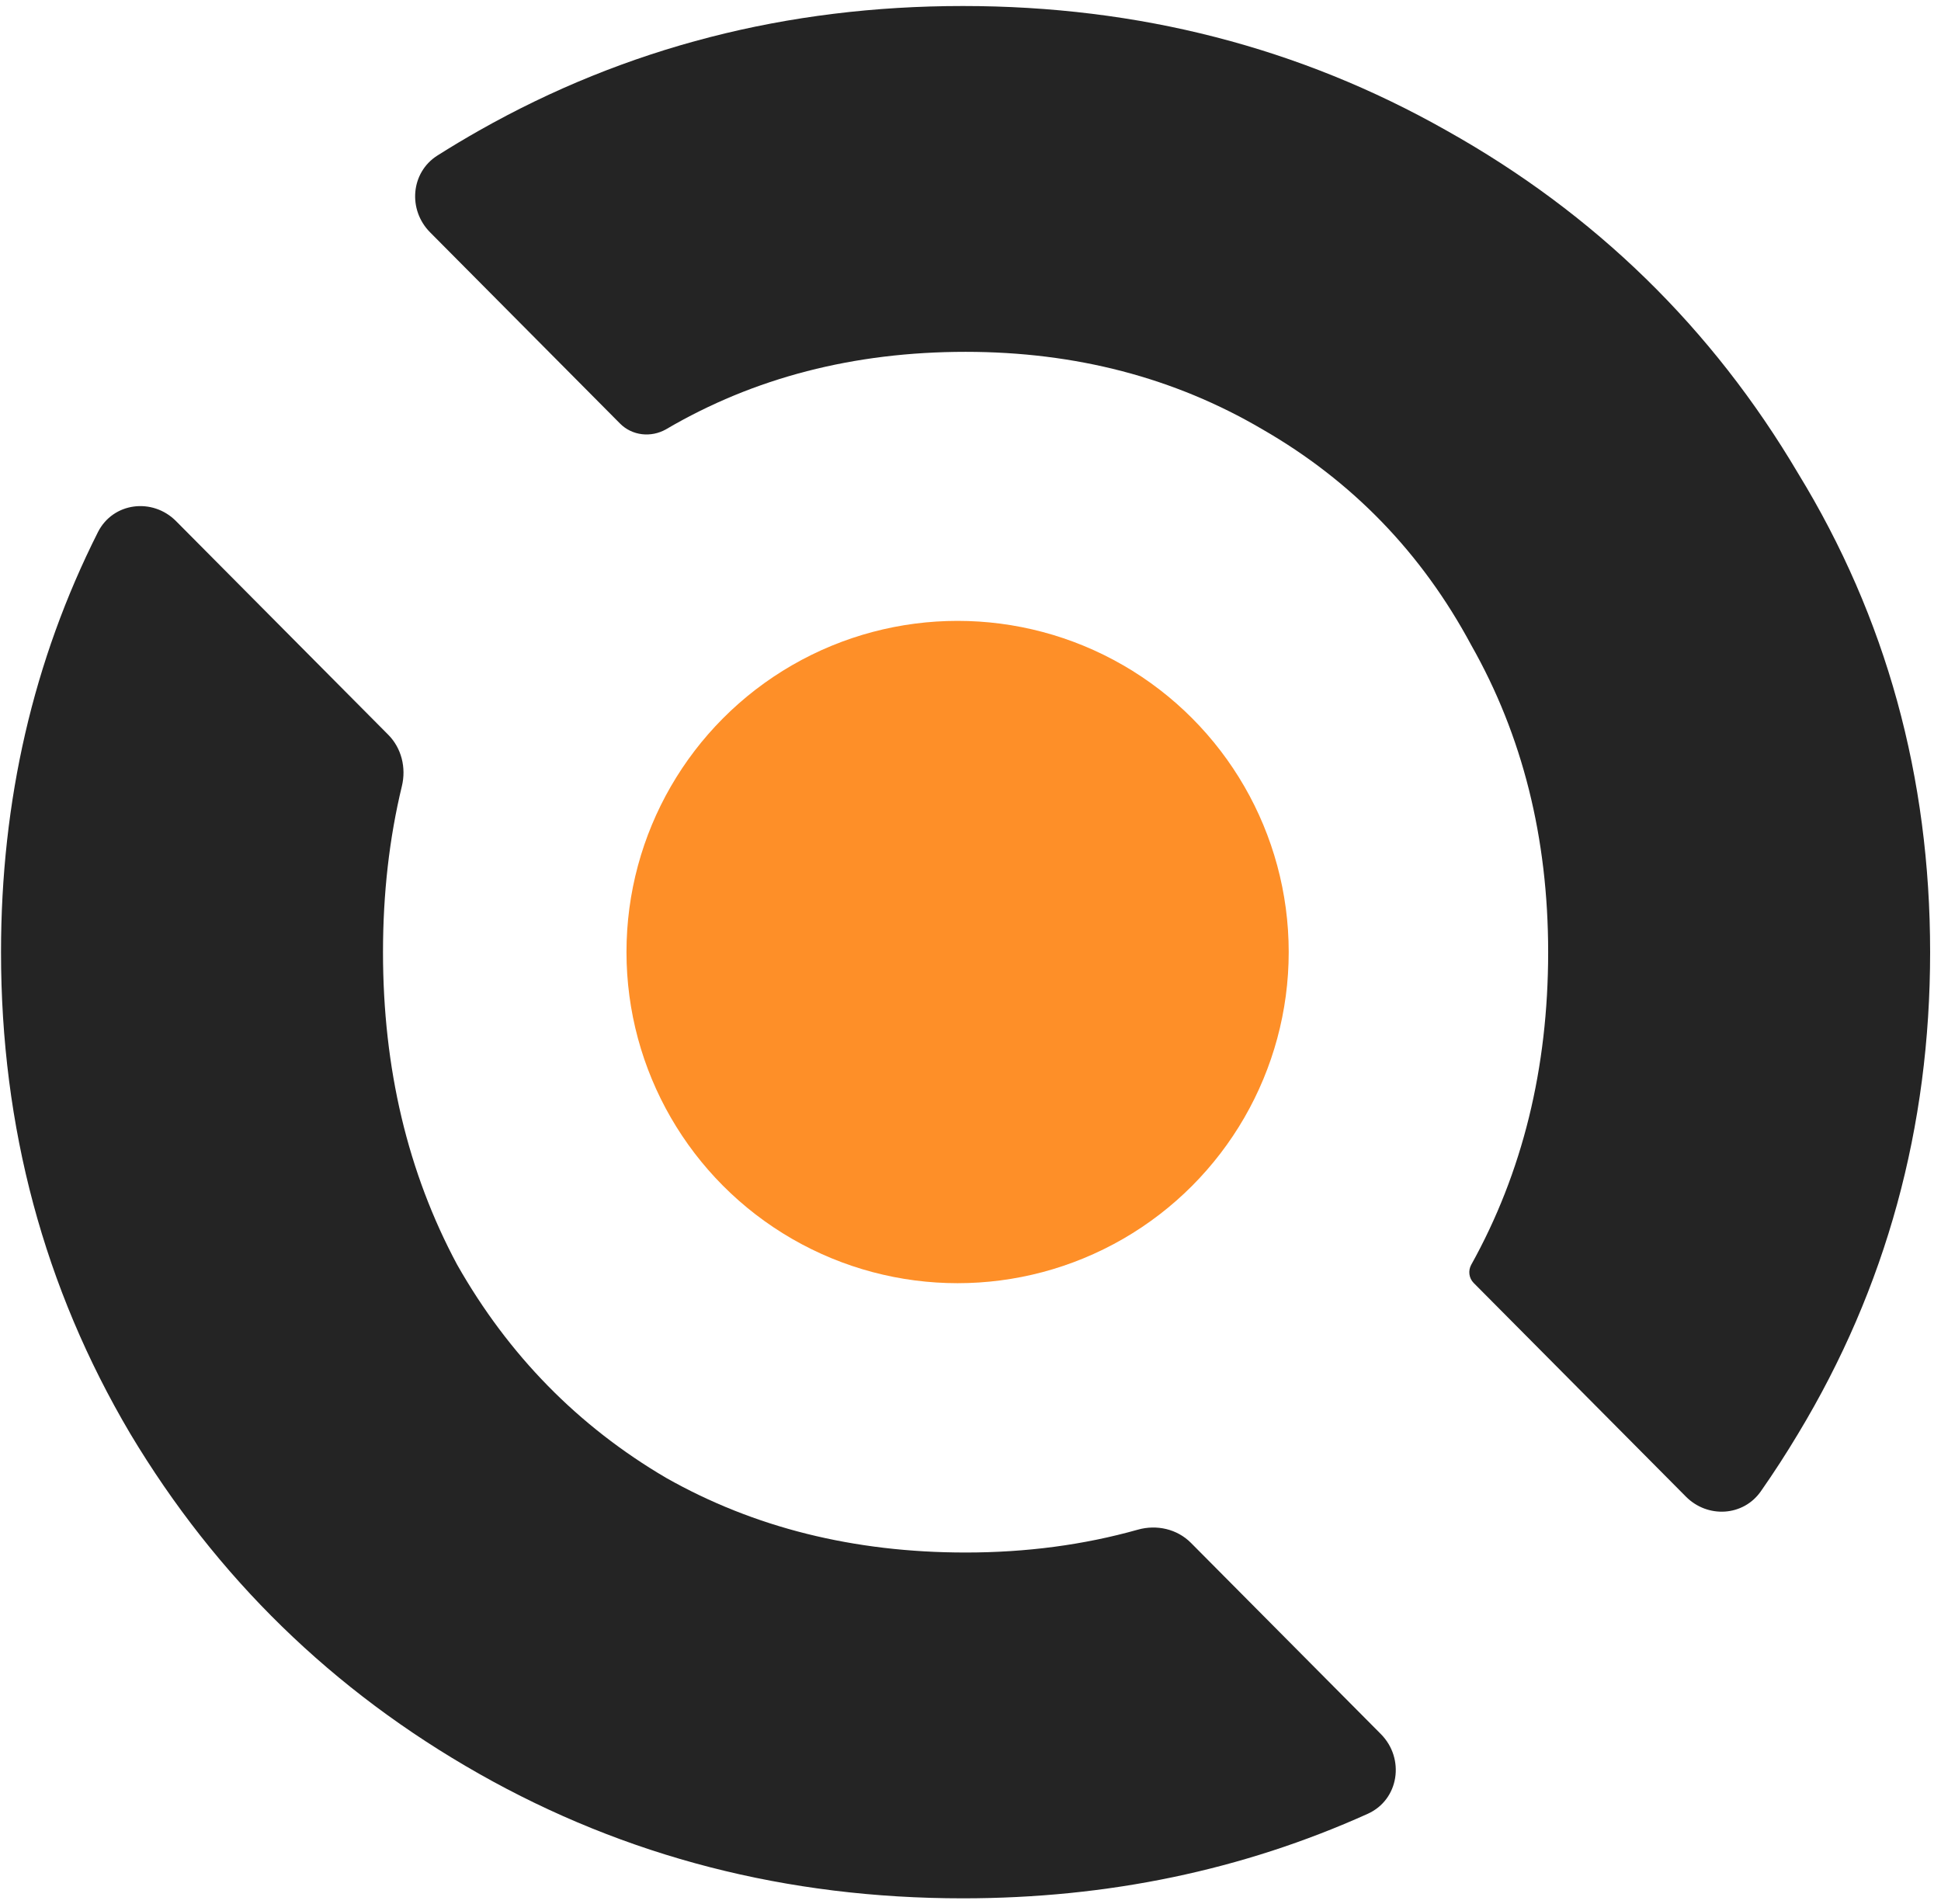 <svg width="156" height="153" viewBox="0 0 156 153" fill="none" xmlns="http://www.w3.org/2000/svg">
<path d="M135.501 120.271C137.238 122.019 140.107 121.863 141.52 119.841C142.57 118.341 143.571 116.794 144.525 115.2C151.593 103.491 155.126 90.597 155.126 76.516C155.126 62.436 151.593 49.616 144.525 38.055C137.605 26.346 128.181 17.157 116.255 10.488C104.476 3.818 91.519 0.483 77.383 0.483C63.248 0.483 50.291 3.818 38.512 10.488C37.371 11.134 36.252 11.804 35.157 12.497C33.007 13.858 32.769 16.861 34.565 18.668L49.833 34.037C50.809 35.02 52.327 35.18 53.53 34.498C60.598 30.348 68.623 28.273 77.604 28.273C86.439 28.273 94.39 30.348 101.457 34.498C108.672 38.648 114.267 44.428 118.243 51.839C122.365 59.102 124.427 67.327 124.427 76.516C124.427 85.854 122.365 94.228 118.243 101.638C117.981 102.116 118.058 102.713 118.441 103.098L135.501 120.271Z" fill="#242424"/>
<path d="M109.926 145.757C112.447 144.621 112.933 141.314 110.98 139.348L95.718 123.985C94.607 122.867 92.965 122.497 91.452 122.923C87.107 124.147 82.491 124.76 77.604 124.76C68.623 124.76 60.598 122.759 53.53 118.757C46.463 114.607 40.868 108.901 36.745 101.638C32.77 94.228 30.782 85.854 30.782 76.516C30.782 71.806 31.288 67.36 32.299 63.177C32.657 61.698 32.273 60.121 31.204 59.045L14.15 41.878C12.255 39.971 9.08 40.363 7.868 42.768C2.677 53.073 0.082 64.322 0.082 76.516C0.082 90.597 3.542 103.491 10.463 115.2C17.383 126.76 26.733 135.875 38.512 142.545C50.291 149.215 63.248 152.549 77.383 152.549C89.031 152.549 99.878 150.285 109.926 145.757Z" fill="#242424"/>
<circle cx="76.963" cy="76.505" r="26.612" fill="#FE8F28"/>
</svg>
